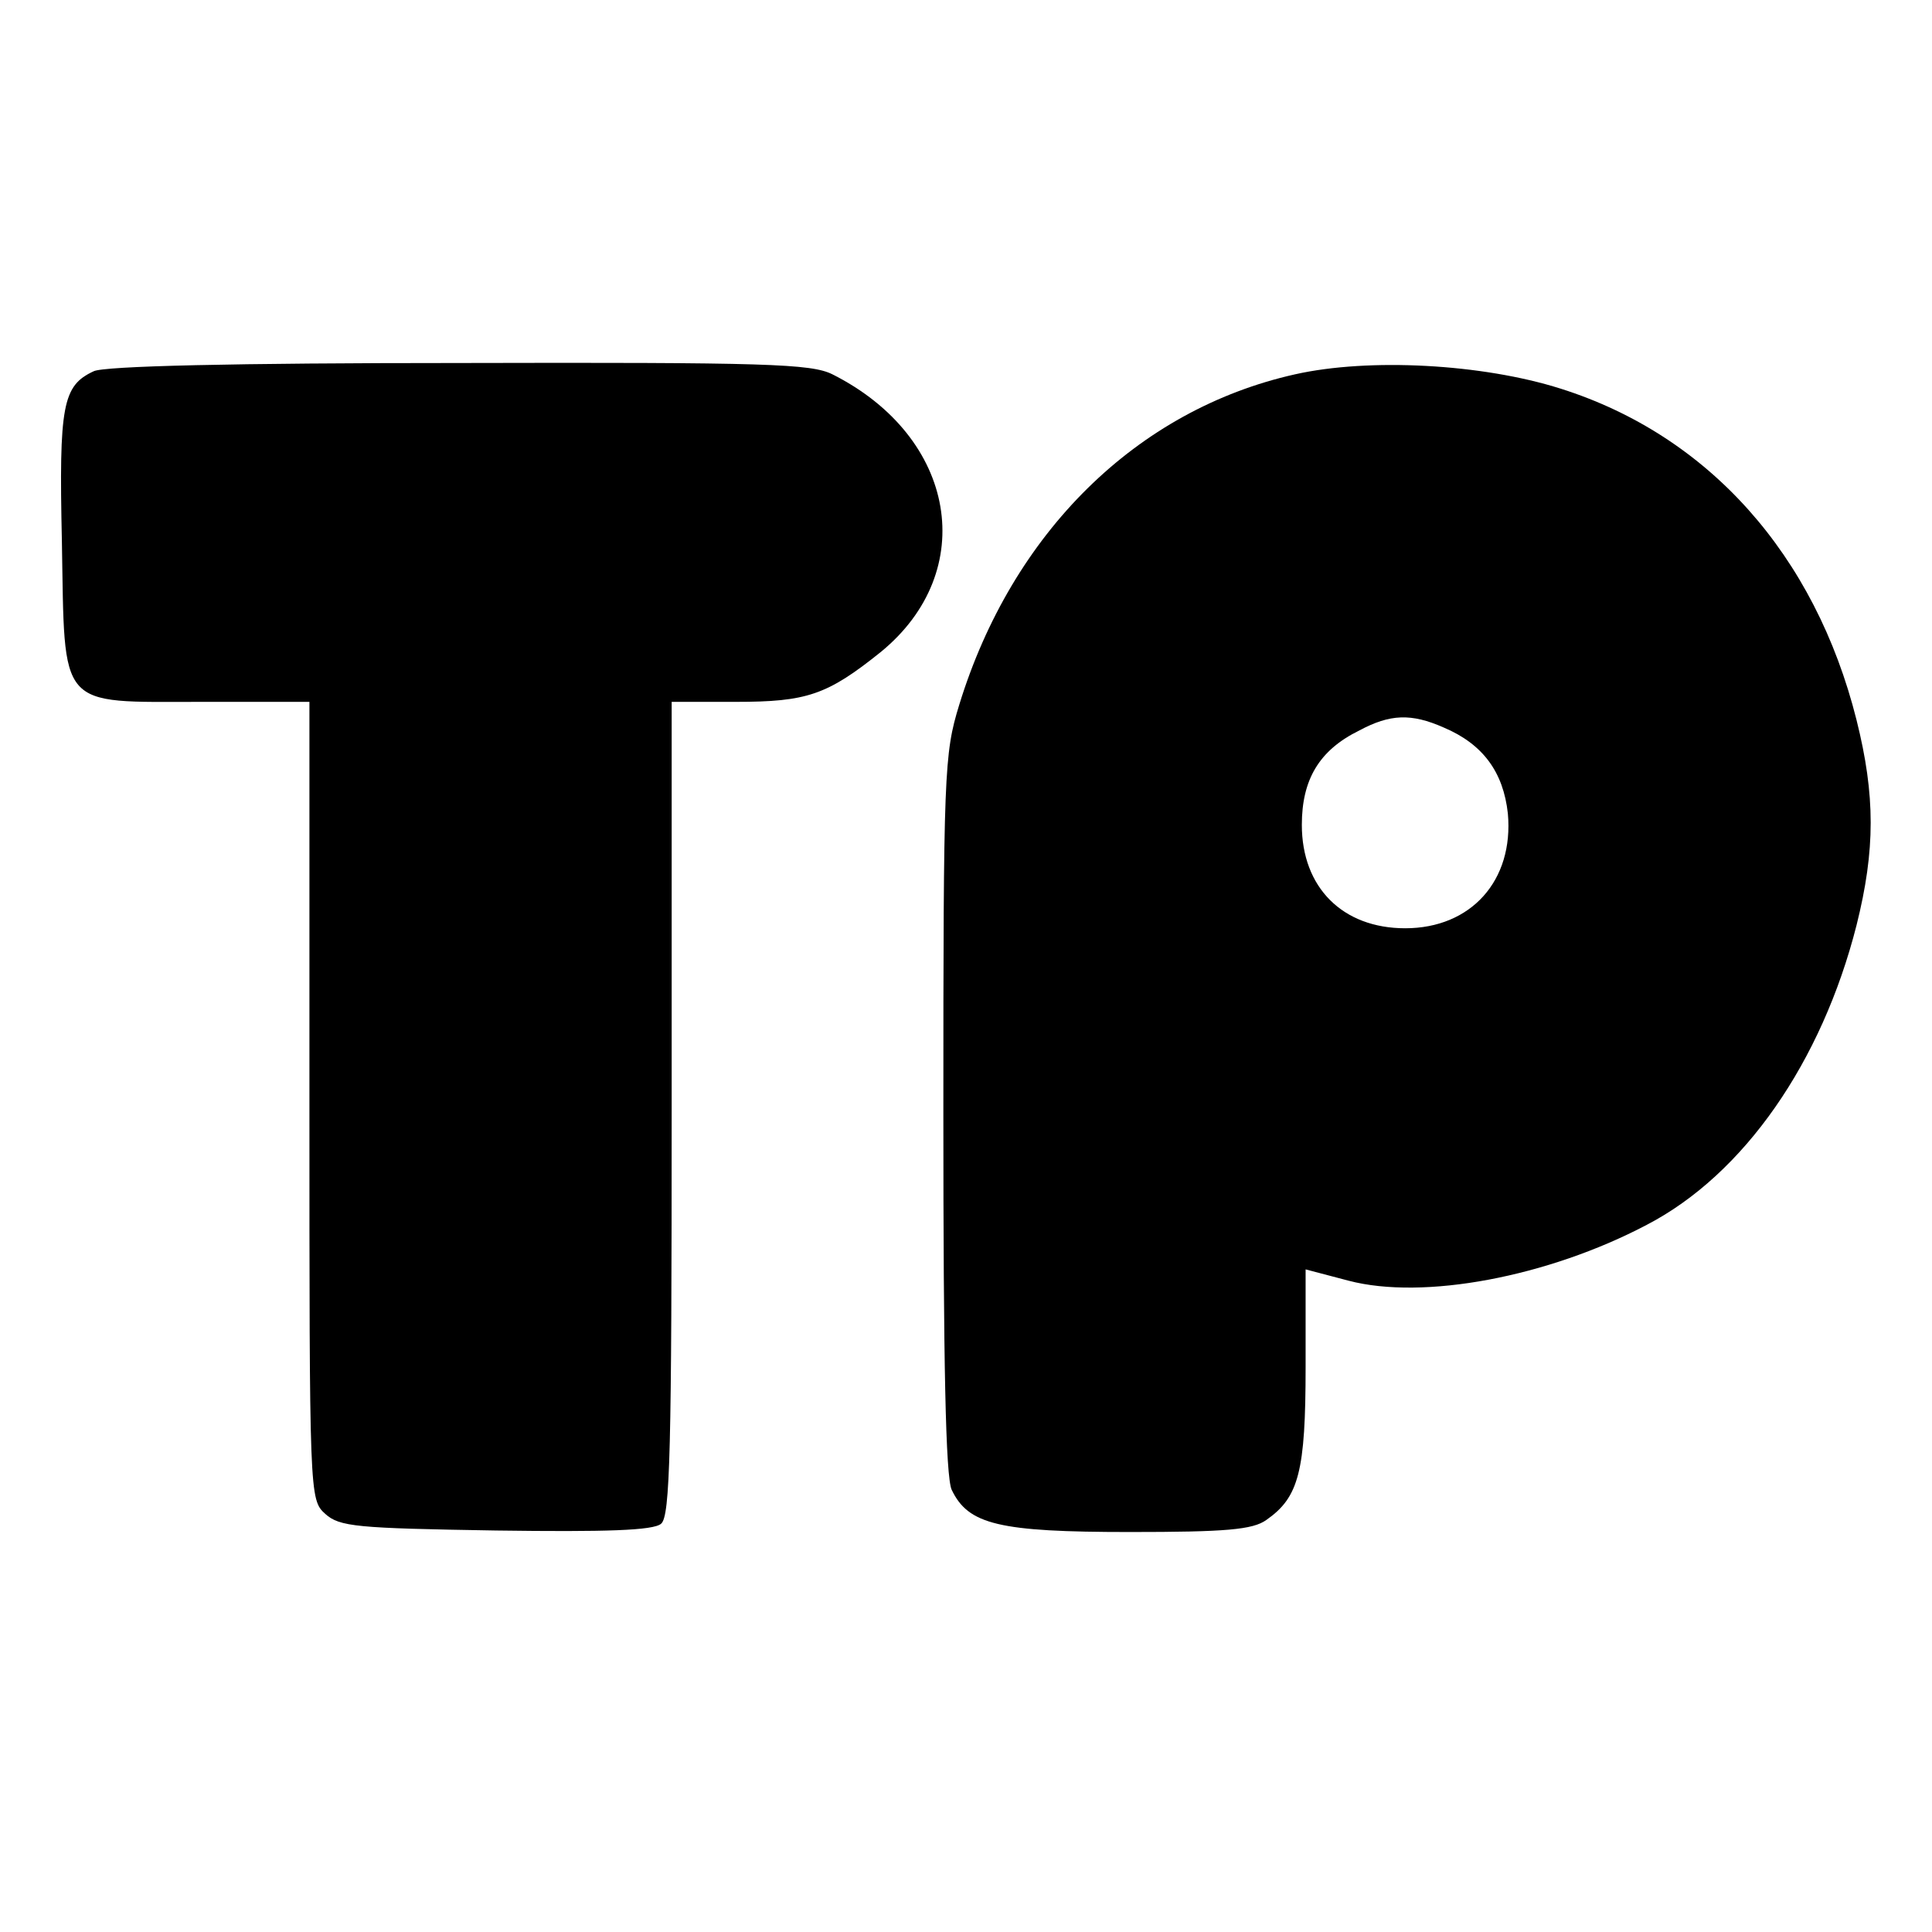 <?xml version="1.0" standalone="no"?>
<!DOCTYPE svg PUBLIC "-//W3C//DTD SVG 20010904//EN"
 "http://www.w3.org/TR/2001/REC-SVG-20010904/DTD/svg10.dtd">
<svg version="1.0" xmlns="http://www.w3.org/2000/svg"
 width="256pt" height="256pt" viewBox="0 0 256 256"
 preserveAspectRatio="xMidYMid meet">

<g transform="translate(0,256) scale(0.1,-0.1)"
fill="#000000" stroke="none">
<path d="M124 2068 c-41 -19 -46 -45 -42 -225 4 -225 -7 -213 185 -213 l143 0
0 -528 c0 -525 0 -529 21 -548 19 -17 41 -19 226 -22 146 -2 209 0 219 9 12
10 14 97 14 550 l0 539 85 0 c94 0 121 9 192 66 131 107 101 285 -64 368 -28
14 -87 16 -495 15 -297 0 -471 -4 -484 -11z"/>
<path d="M1716 2064 c-210 -47 -375 -210 -445 -438 -20 -65 -21 -89 -21 -542
0 -332 3 -480 11 -498 22 -46 62 -56 236 -56 127 0 163 3 181 16 43 30 52 64
52 203 l0 129 57 -15 c99 -26 264 5 395 74 129 67 232 216 278 397 25 100 25
172 0 272 -55 219 -196 377 -392 439 -104 33 -254 41 -352 19z m197 -468 c52
-22 79 -59 85 -114 8 -89 -49 -152 -136 -152 -83 0 -137 54 -137 137 0 60 23
99 76 125 41 22 69 23 112 4z"/>
</g>
</svg>
